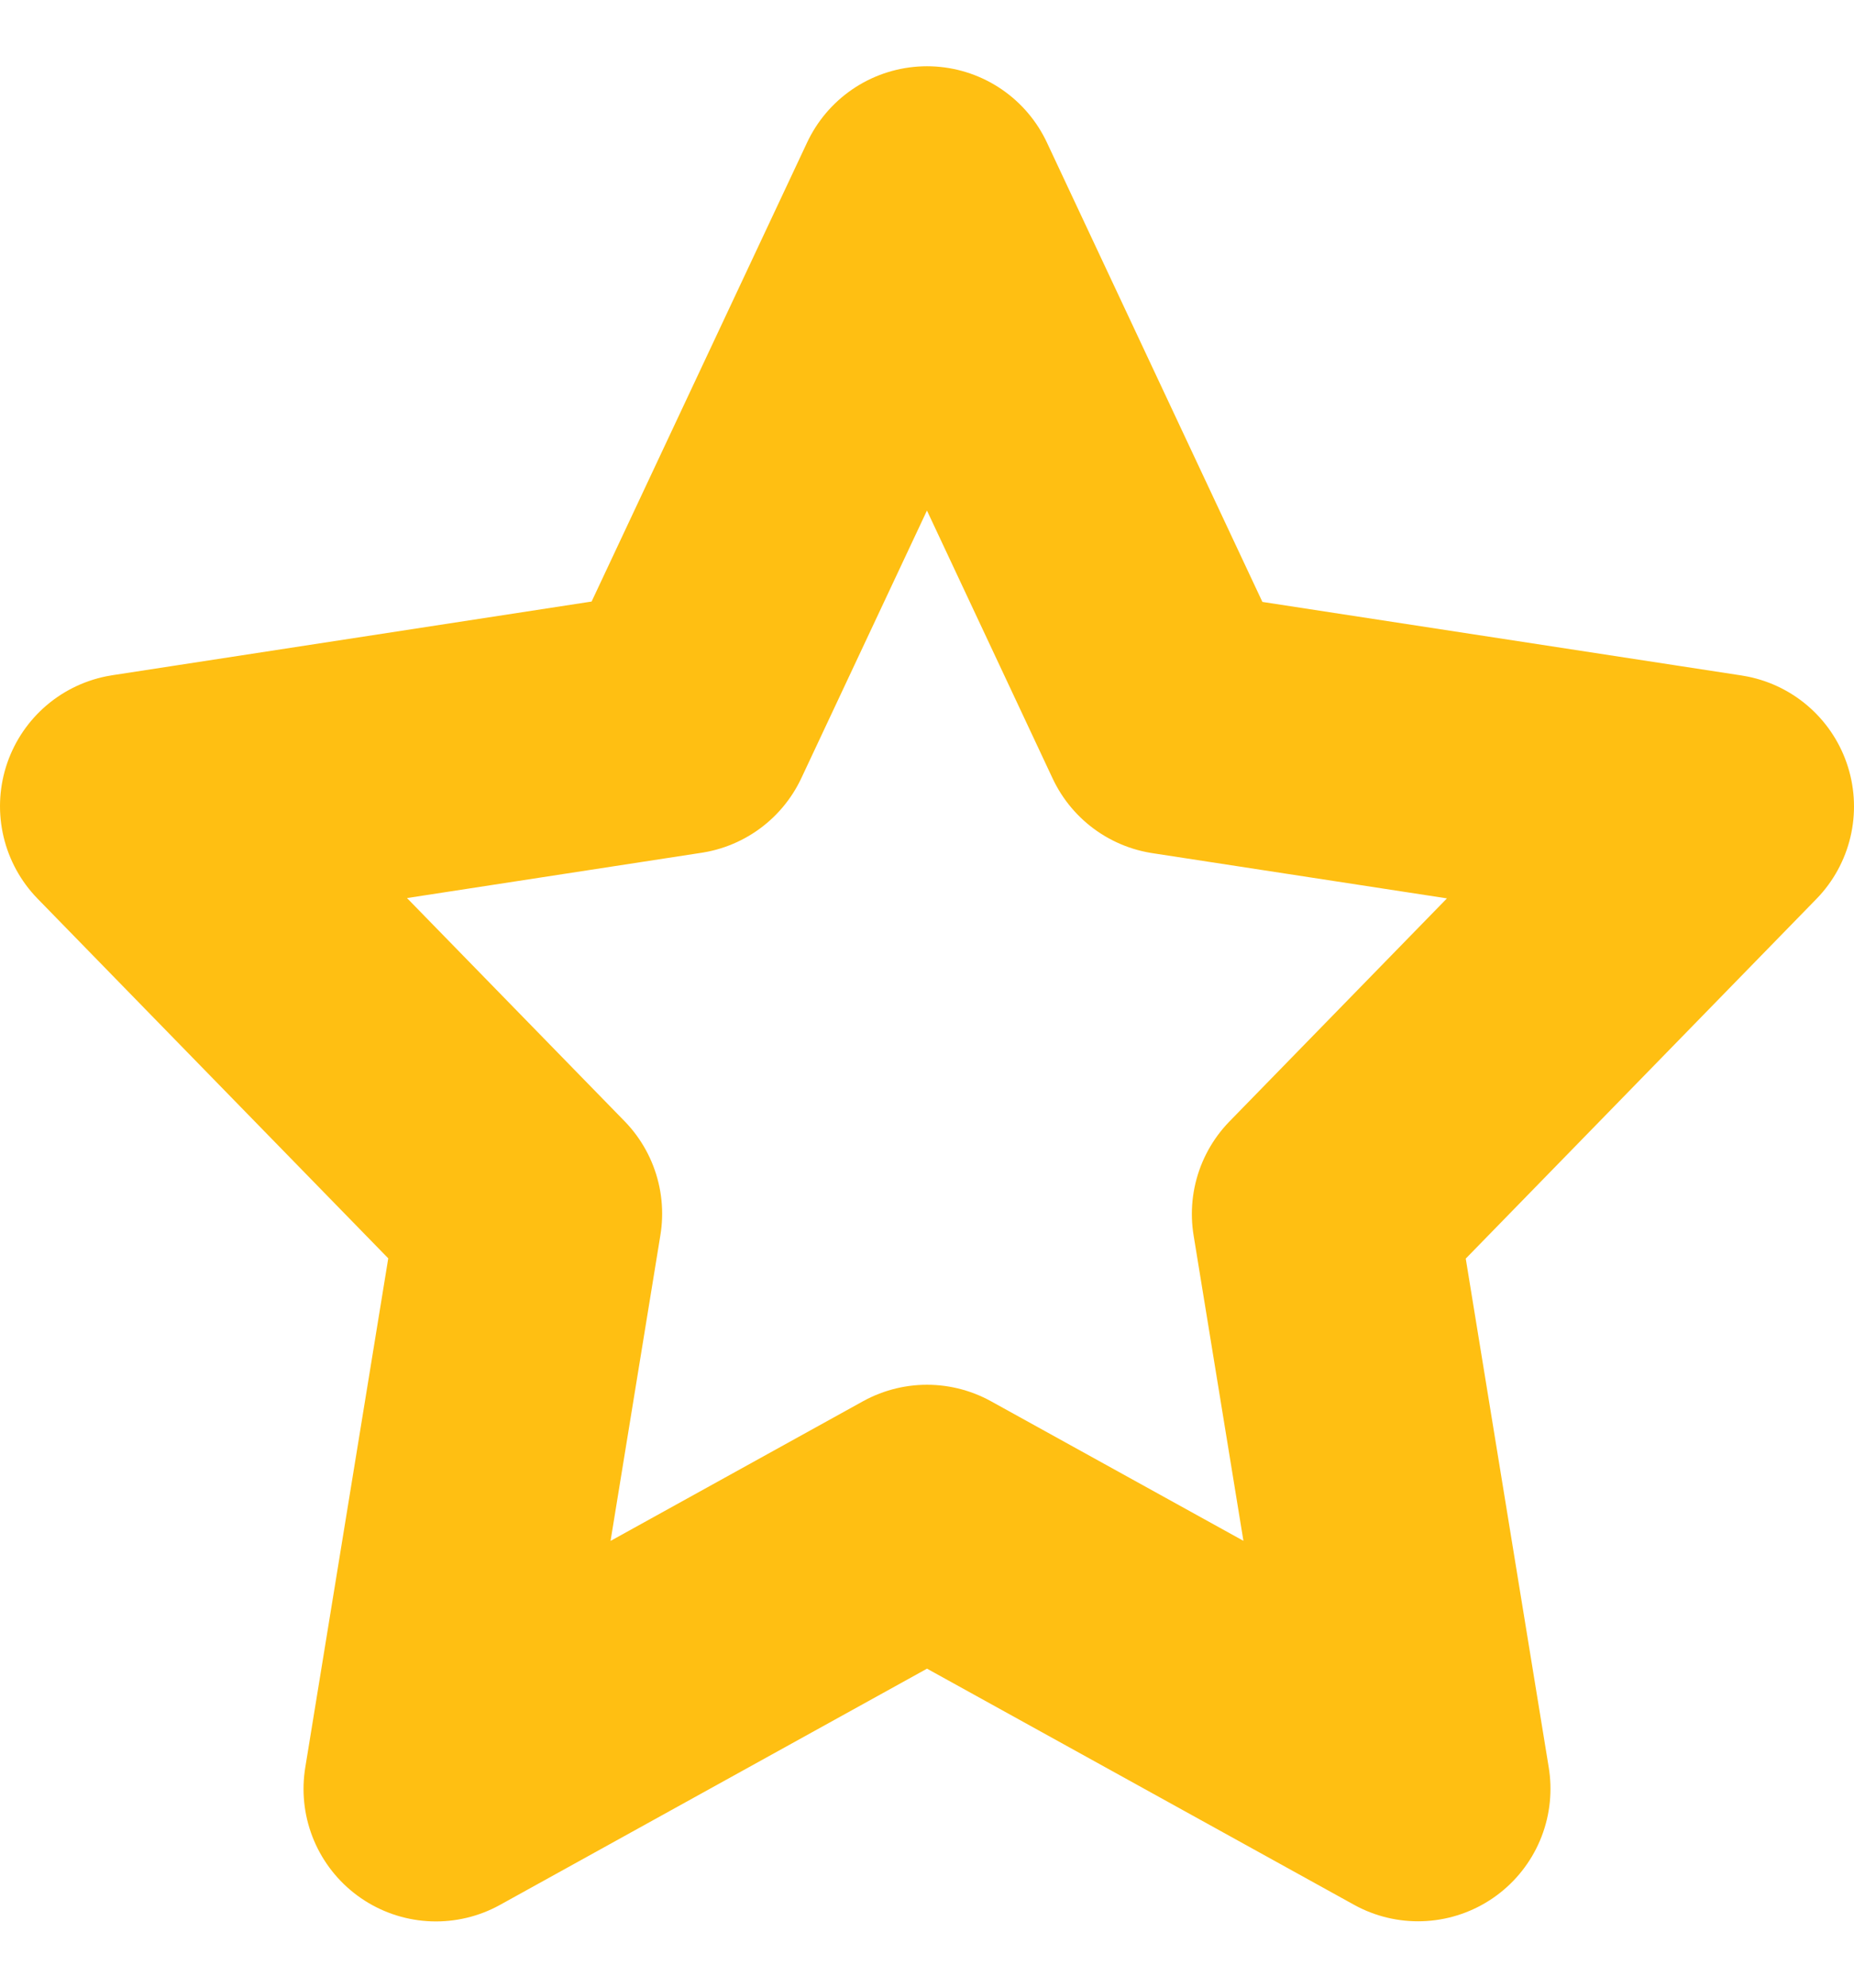<svg xmlns="http://www.w3.org/2000/svg" width="14" height="15" fill="none" viewBox="0 0 14 15">
    <path stroke="#FFBF12" stroke-linecap="round" stroke-linejoin="round" stroke-width="2" d="M7 1.5l1.854 3.95L13 6.086l-3 3.075.708 4.338L7 11.45 3.292 13.5 4 9.159 1 6.084l4.146-.637L7 1.5z"/>
</svg>
